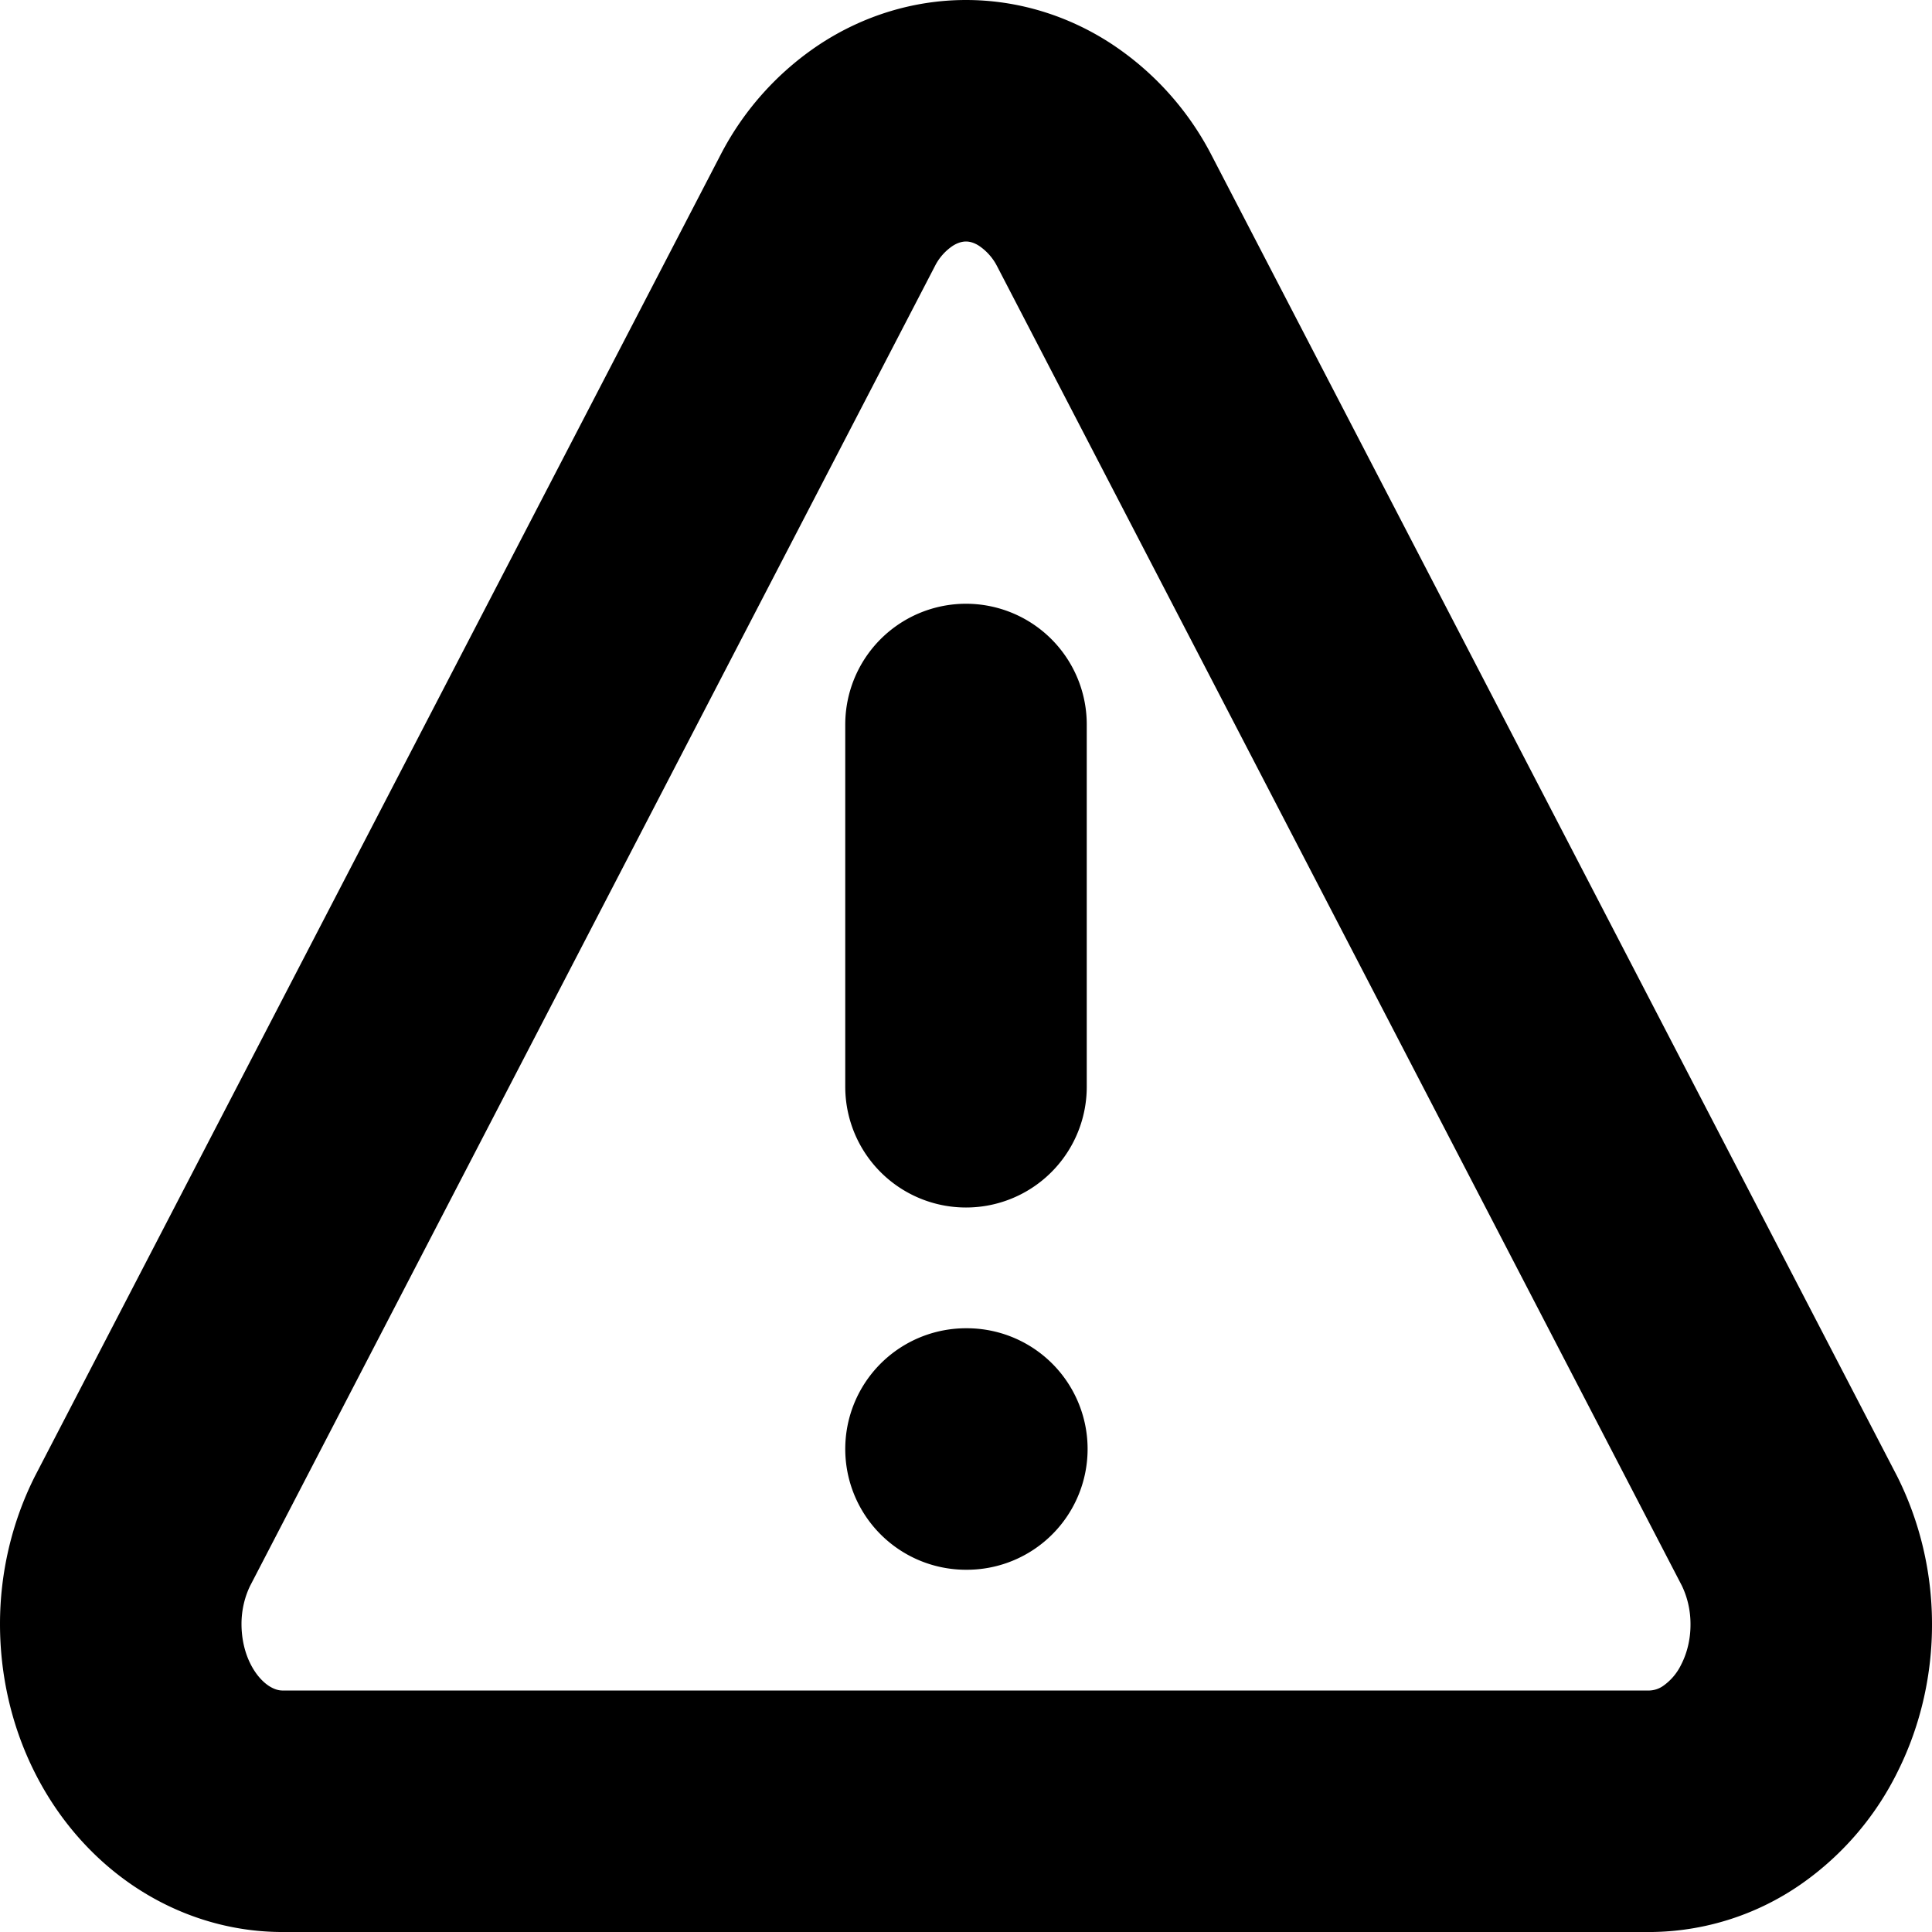 <svg xmlns="http://www.w3.org/2000/svg" fill="none" viewBox="0 0 16 16">
  <g clip-path="url(#a)">
    <path stroke="currentColor" stroke-linecap="round" stroke-linejoin="round" stroke-width="2" d="M8 6v3m0 3h.007M6.854 1.745 1.18 12.68c-.117.234-.18.499-.18.769s.06.536.176.77c.116.235.283.43.484.567.202.137.431.211.665.214h11.35a1.21 1.21 0 0 0 .665-.214 1.46 1.46 0 0 0 .484-.567c.116-.234.177-.5.176-.77 0-.27-.063-.535-.18-.77L9.146 1.746a1.451 1.451 0 0 0-.489-.546C8.457 1.069 8.23 1 8 1c-.23 0-.457.069-.657.199a1.44 1.44 0 0 0-.489.546Z"/>
  </g>
  <defs>
    <clipPath id="a">
      <path fill="#fff" d="M0 0h16v16H0z"/>
    </clipPath>
  </defs>
</svg>
